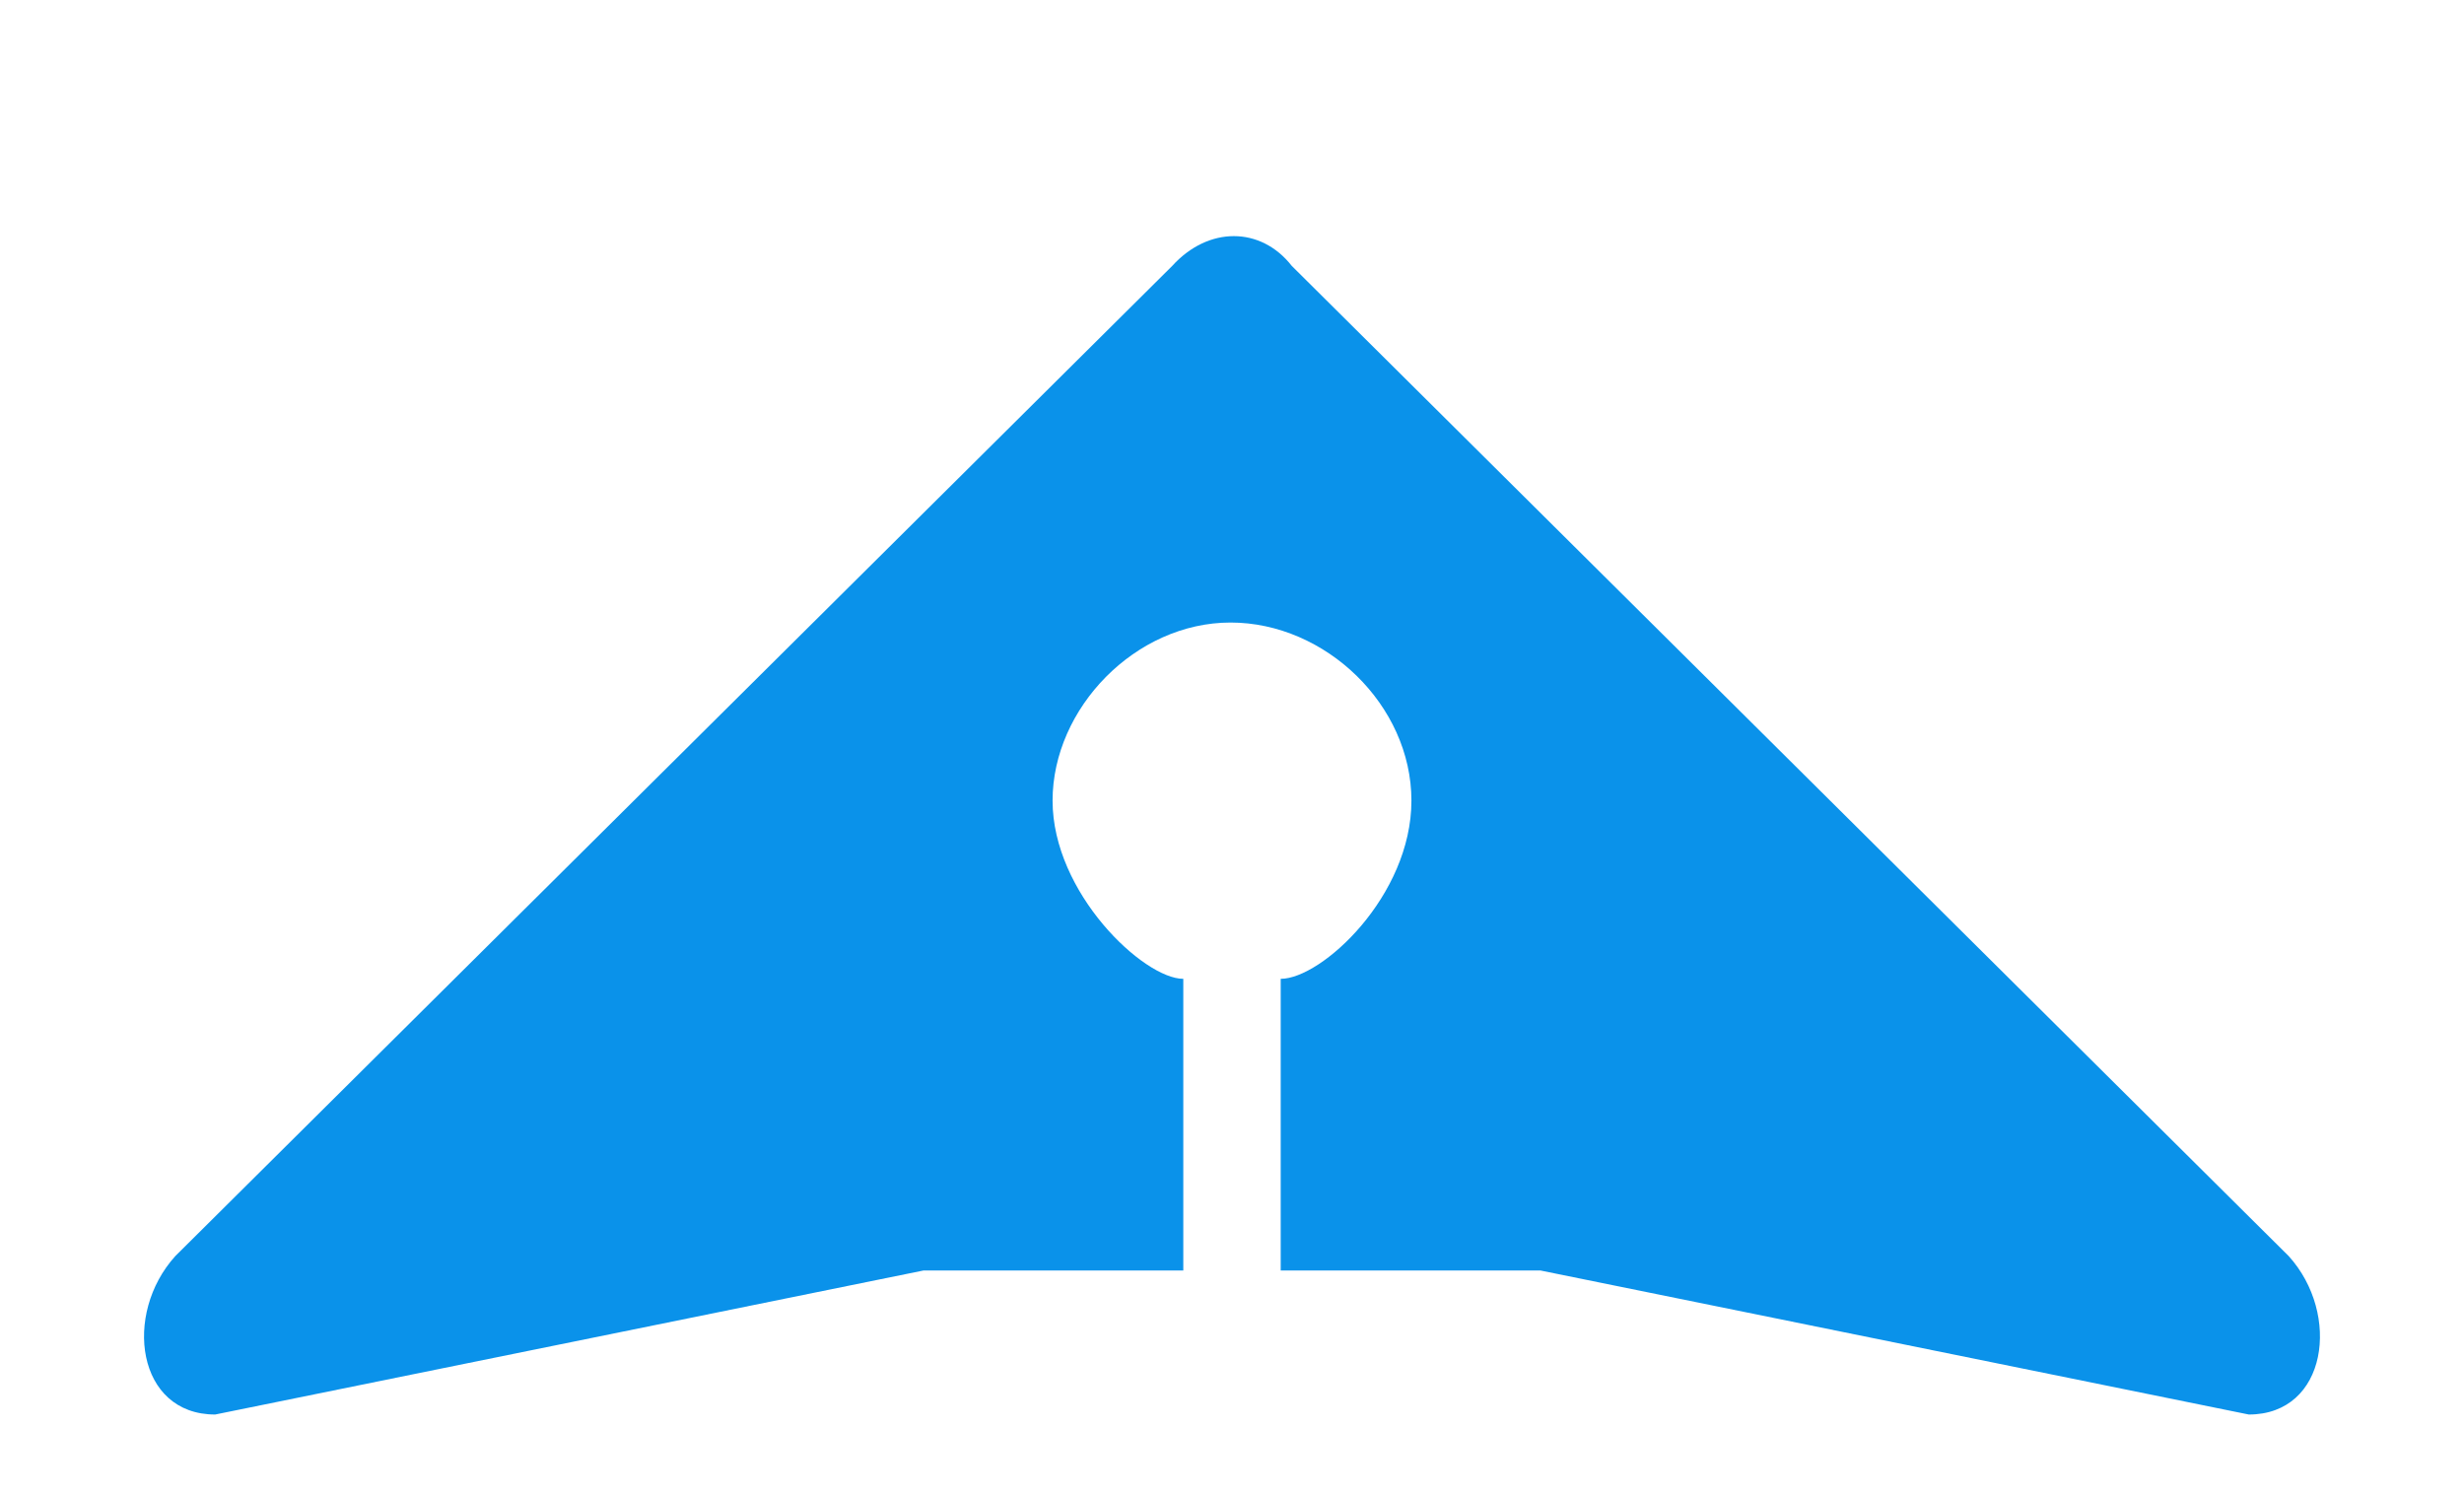 <svg xmlns="http://www.w3.org/2000/svg" xmlns:xlink="http://www.w3.org/1999/xlink" preserveAspectRatio="xMidYMid" width="94" height="57" viewBox="0 0 94 57">
  <defs>
    <style>
      .cls-1 {
        fill: #0a92ea;
        filter: url(#drop-shadow-1);
        fill-rule: evenodd;
      }
    </style>

    <filter id="drop-shadow-1" filterUnits="userSpaceOnUse">
      <feOffset dy="3" in="SourceAlpha"/>
      <feGaussianBlur stdDeviation="2.449" result="dropBlur"/>
      <feFlood flood-opacity="0.3"/>
      <feComposite operator="in" in2="dropBlur" result="dropShadowComp"/>
      <feComposite in="SourceGraphic" result="shadowed"/>
    </filter>
  </defs>
  <path d="M87.312,44.924 L49.282,7.147 C48.095,5.630 46.093,5.630 44.718,7.147 L6.688,44.924 C4.684,47.136 5.213,50.969 8.209,50.969 L35.231,45.474 L45.142,45.474 L45.142,34.346 C43.631,34.346 40.155,31.077 40.155,27.547 C40.155,24.016 43.323,20.752 46.945,20.752 C50.568,20.752 53.845,23.905 53.845,27.547 C53.845,31.188 50.418,34.346 48.858,34.346 L48.858,45.474 L58.768,45.474 L85.790,50.969 C88.787,50.969 89.316,47.136 87.312,44.924 Z" class="cls-1"/>
</svg>
